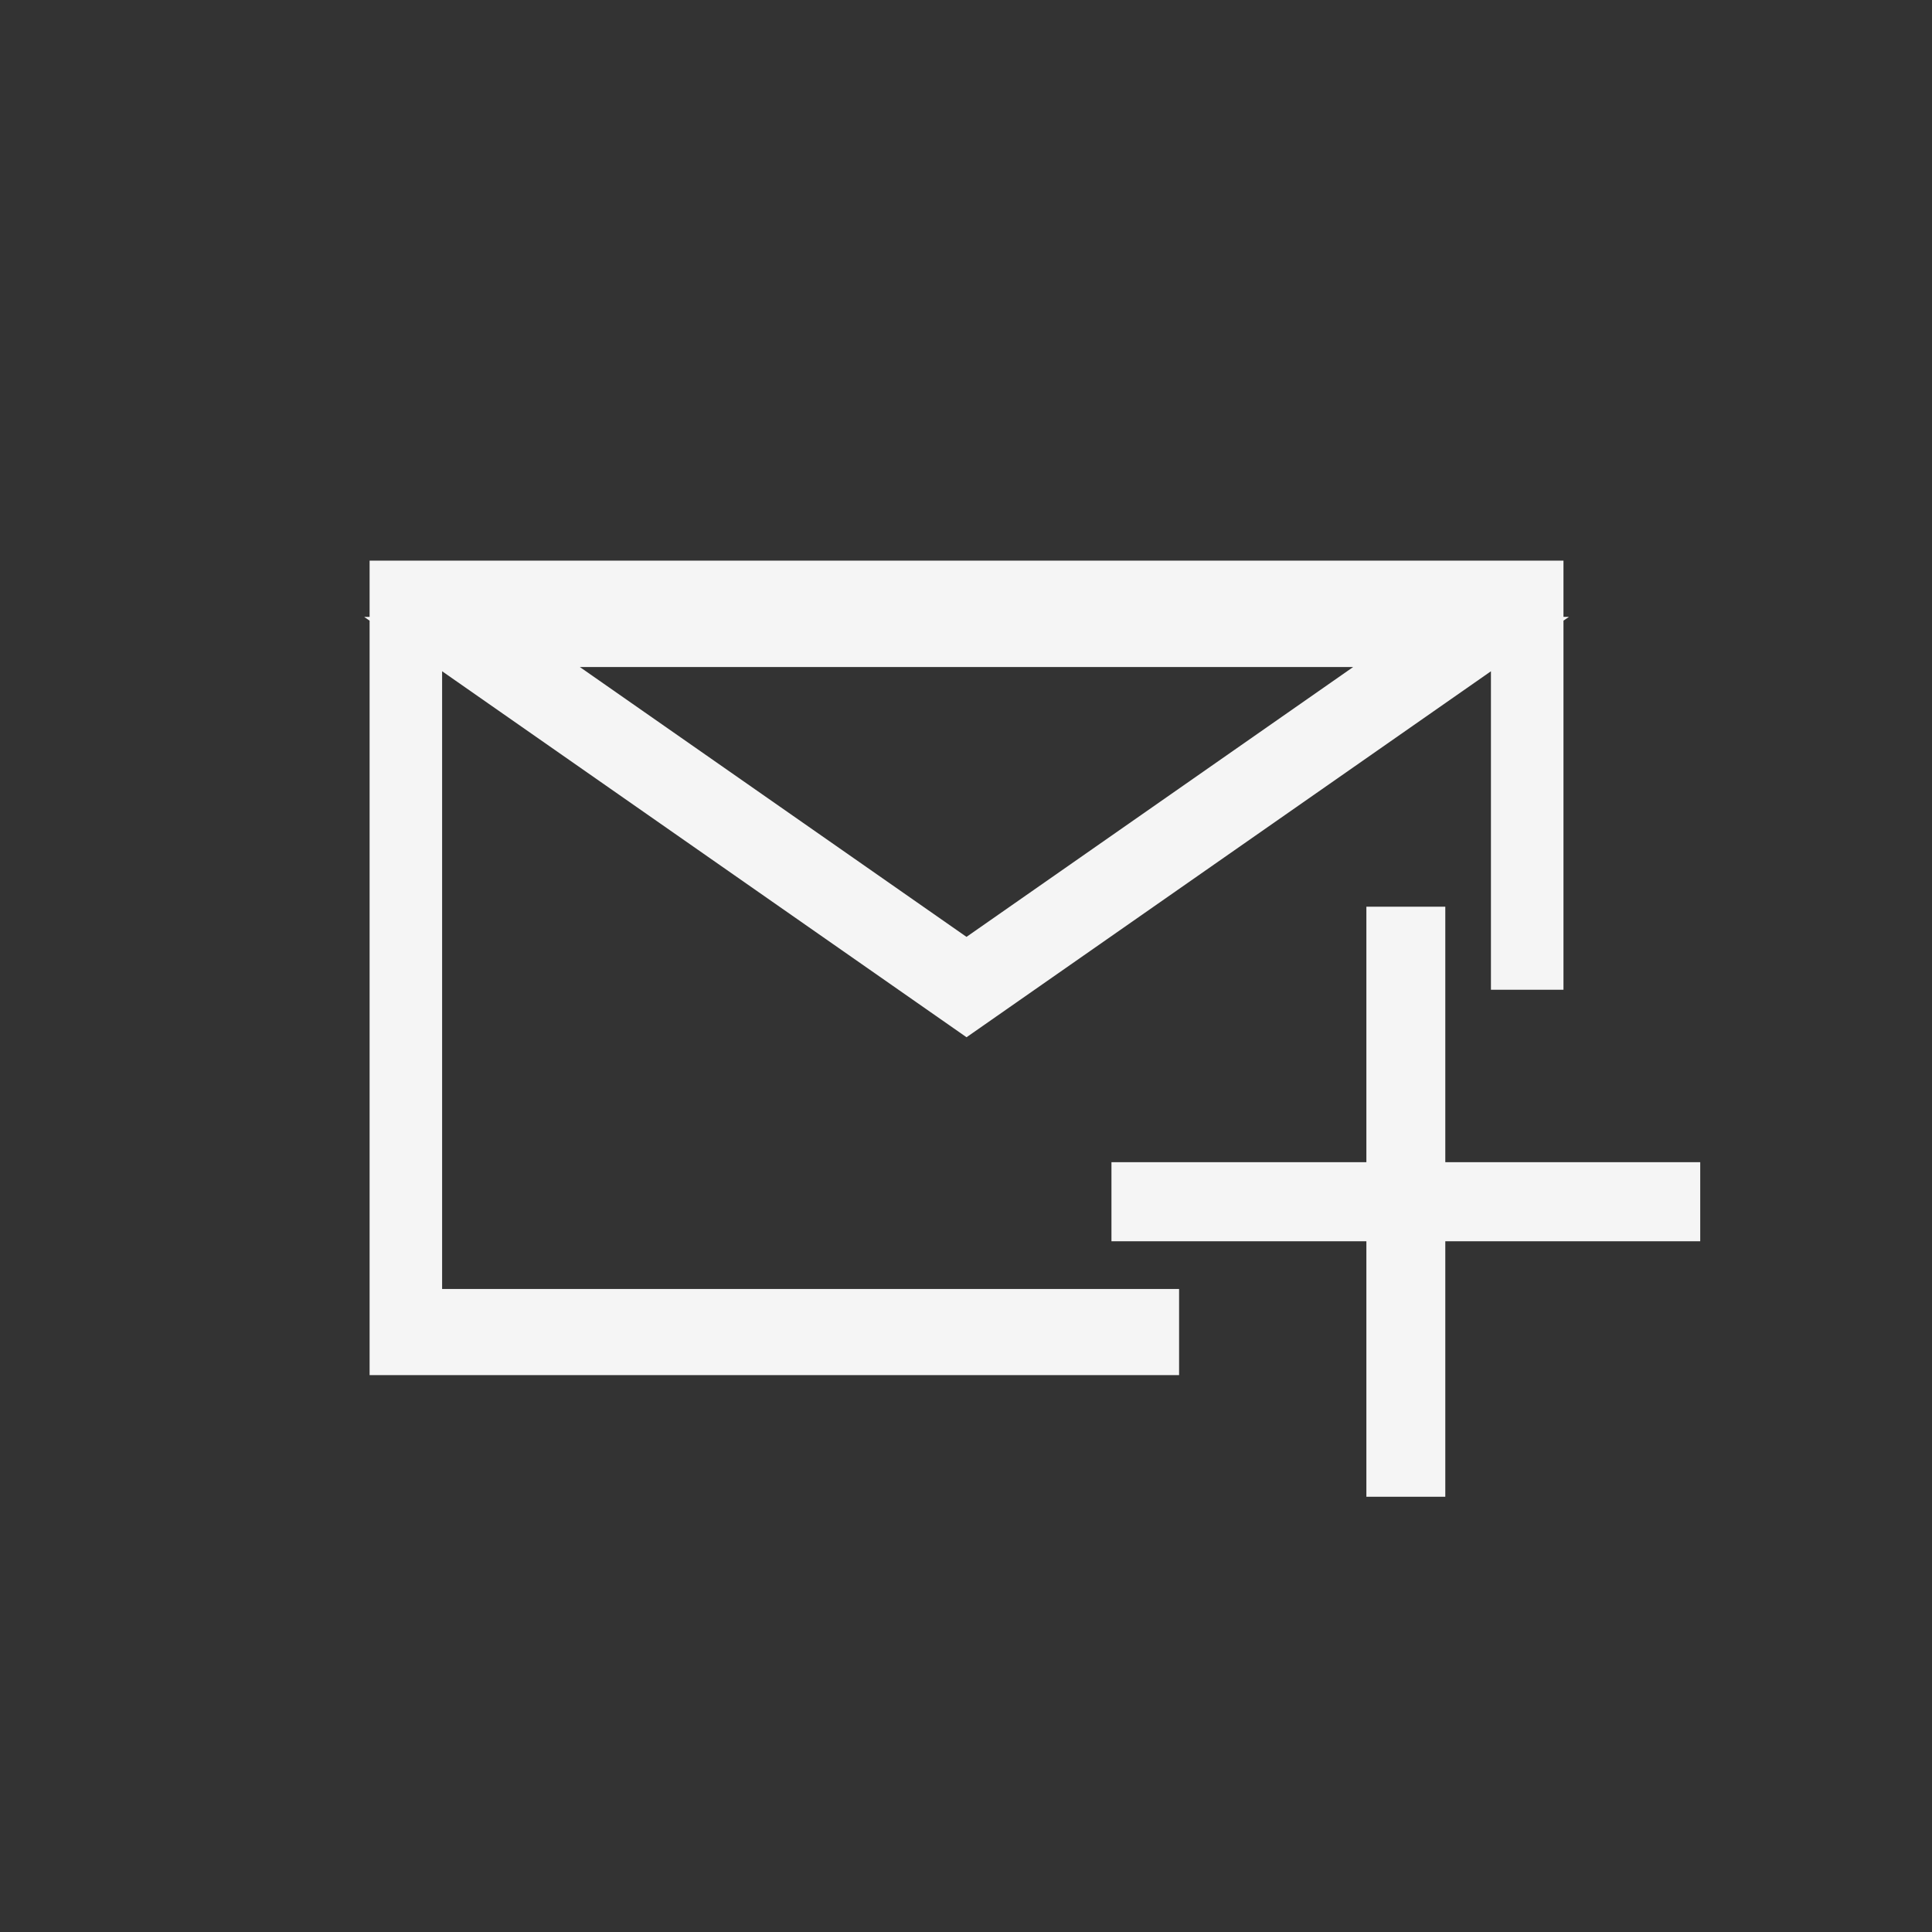 <svg width="64.73mm" height="64.73mm" version="1.1" viewBox="0 0 64.73 64.73" xmlns="http://www.w3.org/2000/svg">
 <rect x="0" y="0" width="64.73" height="64.73" fill="#333333" stroke="none"/>
 <g transform="translate(470.06 -116.47)">
  <g transform="translate(-868.67 327.1)">
   <rect x="398.61" y="-210.63" width="64.73" height="64.73" style="fill:none;paint-order:stroke fill markers"/>
   <g transform="matrix(1 0 0 1.193 473.85 -157.29)" style="stroke-width:.915;stroke:#000">
    <g transform="matrix(.873 0 0 .868 -5.199 -2.19)" style="stroke-width:1.052">
     <path transform="matrix(.303 0 0 .256 -80.202 -48.987)" d="m46.721 70.857v7.107h-0.691l0.691 0.482v95.348h102.53v-10.887h-93.346v-78.07l66.424 46.256 66.42-46.254v40.252h9.188v-46.648l0.688-0.479h-0.688v-7.107zm26.631 13.447h97.945l-48.973 34.104zm99.621 30.289v32.289h-32.289v9.998h32.289v32.287h9.996v-32.287h32.289v-9.998h-32.289v-32.289z" style="color-rendering:auto;color:#000000;dominant-baseline:auto;fill-rule:evenodd;fill:#f5f5f5;font-feature-settings:normal;font-variant-alternates:normal;font-variant-caps:normal;font-variant-ligatures:normal;font-variant-numeric:normal;font-variant-position:normal;image-rendering:auto;isolation:auto;mix-blend-mode:normal;paint-order:stroke fill markers;shape-padding:0;shape-rendering:auto;solid-color:#000000;stroke:none;text-decoration-color:#000000;text-decoration-line:none;text-decoration-style:solid;text-indent:0;text-orientation:mixed;text-transform:none;white-space:normal"/>
    </g>
   </g>
   <g transform="matrix(.725 0 0 .725 456.14 -349.81)" style="stroke-width:1.379;stroke:#000"></g>
  </g>
 </g>
</svg>
